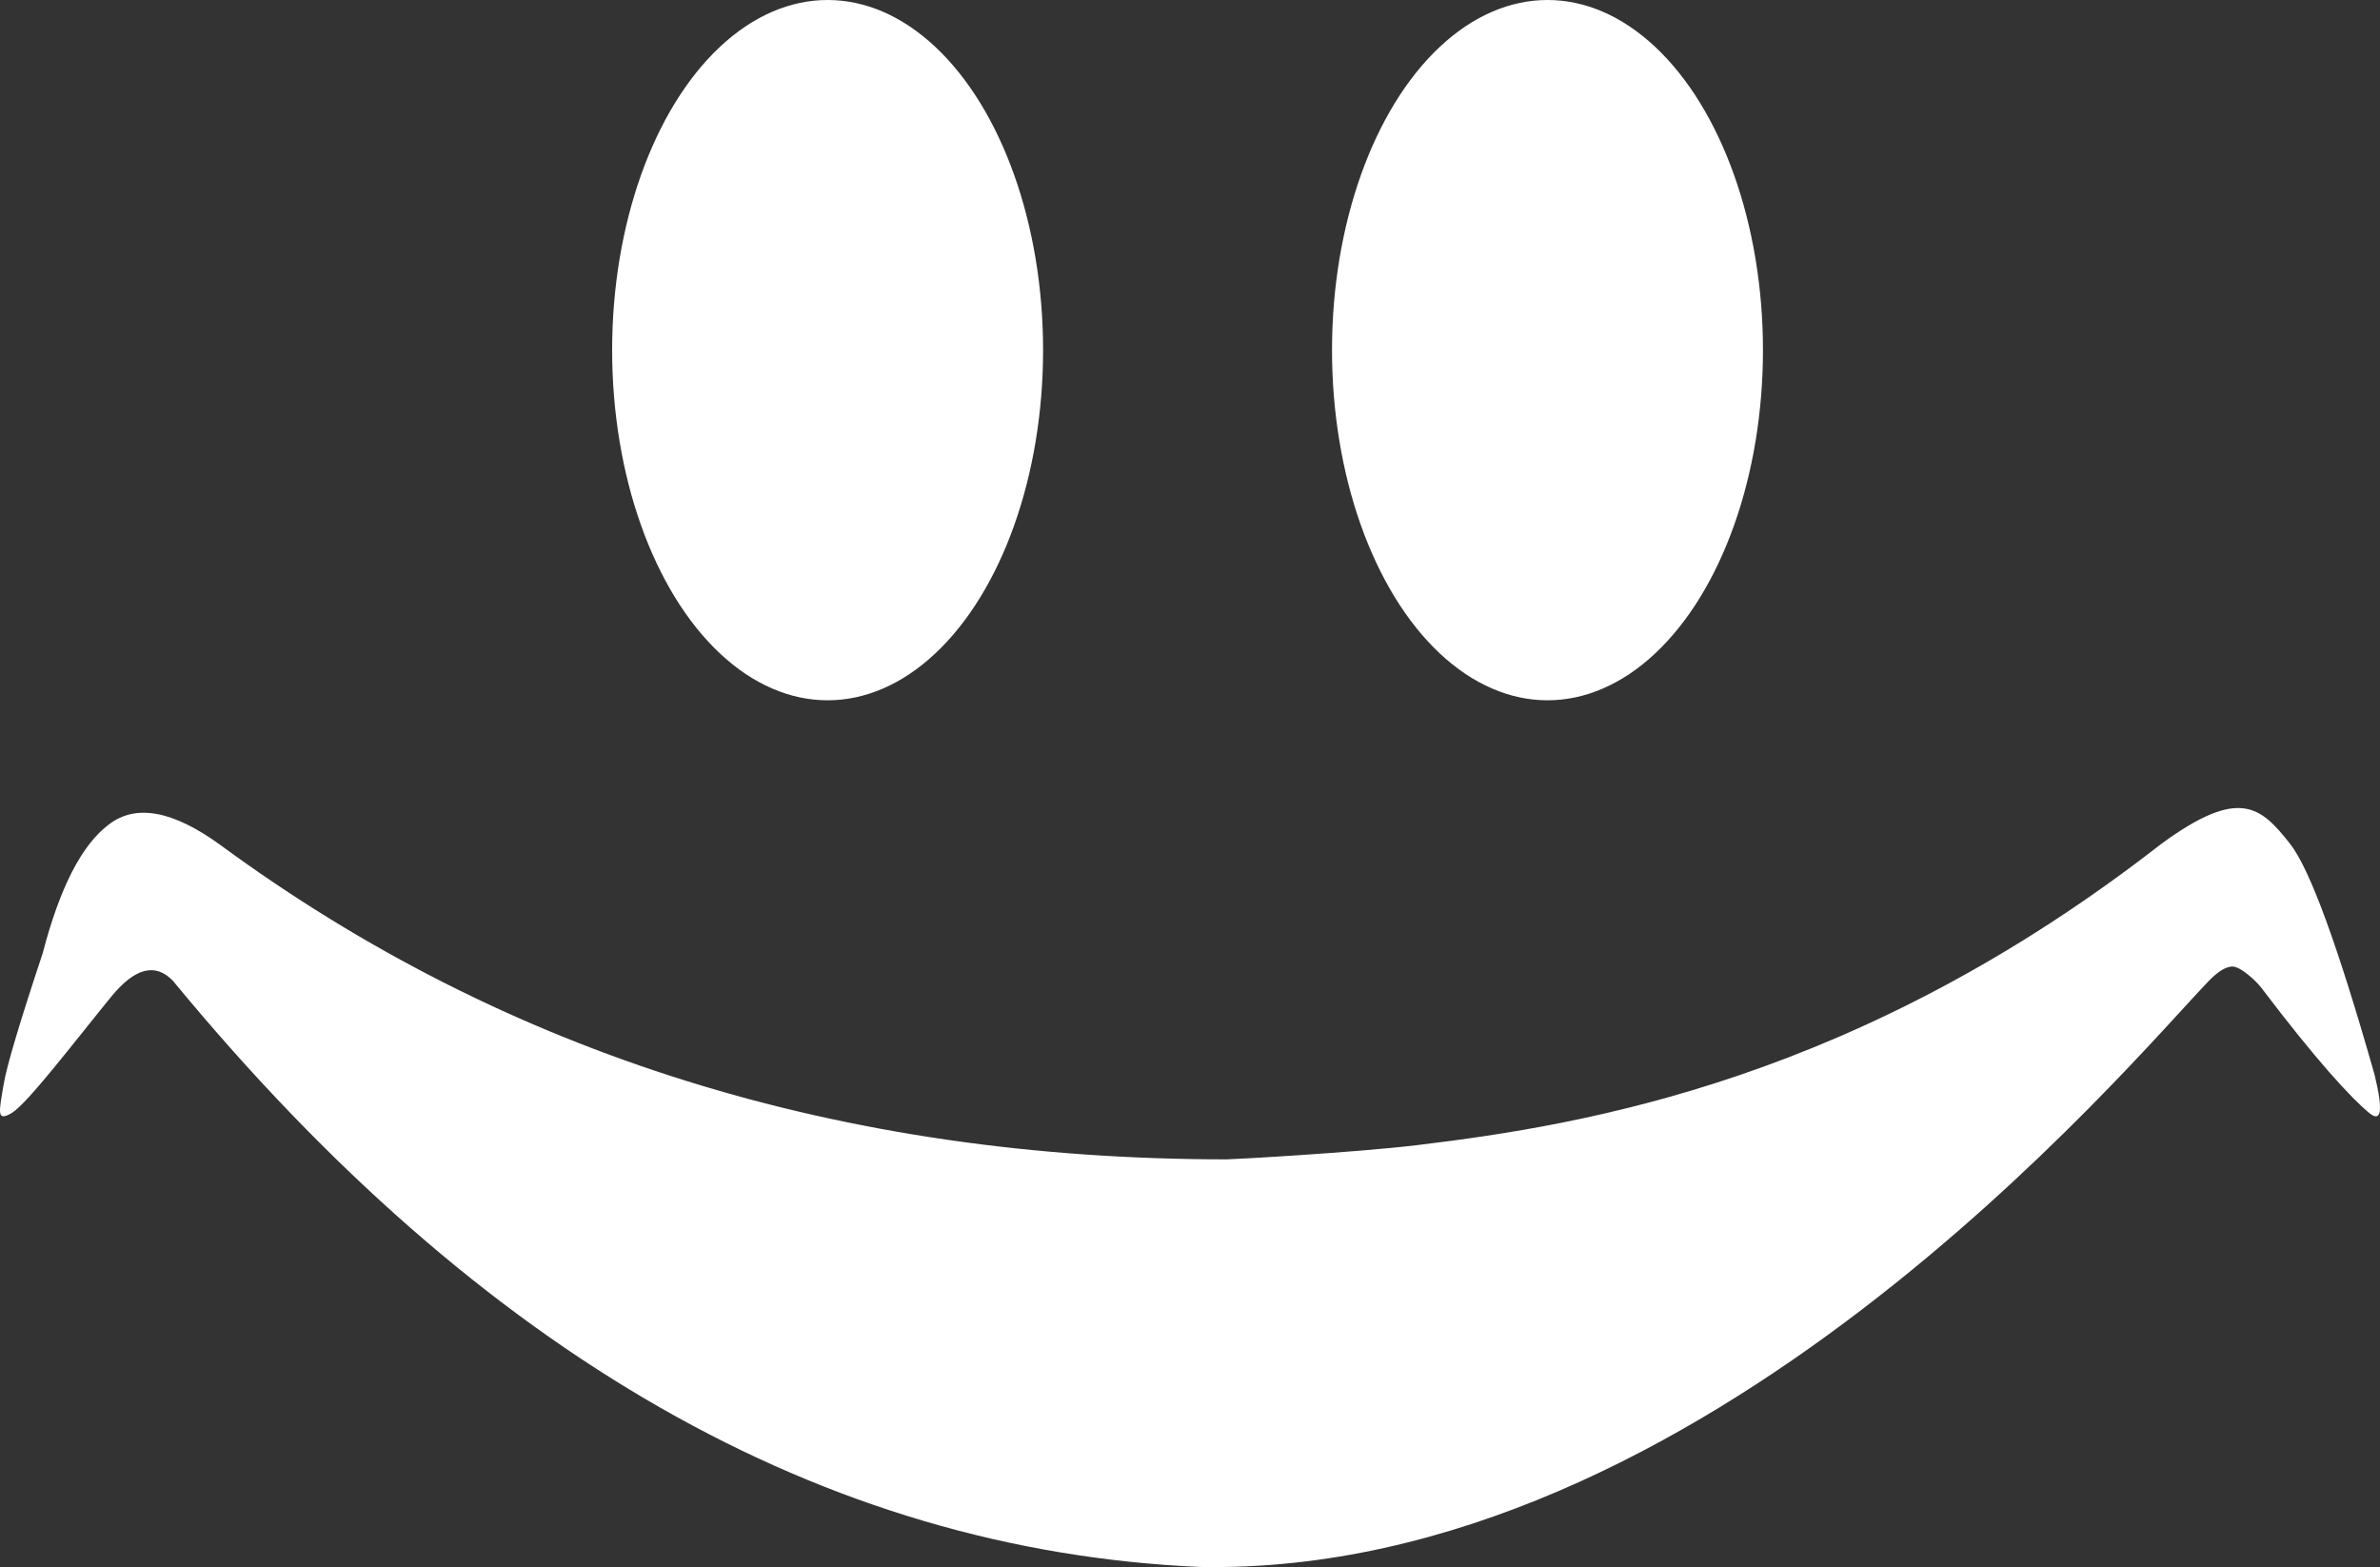 <?xml version="1.0" encoding="UTF-8"?>
<svg width="486px" height="320px" viewBox="0 0 486 320" version="1.1" xmlns="http://www.w3.org/2000/svg" xmlns:xlink="http://www.w3.org/1999/xlink">
    <rect x="0" y="0" width="486" height="320" fill="#333333" stroke="none"/>
    <!-- Generator: Sketch 47.1 (45422) - http://www.bohemiancoding.com/sketch -->
    <title>logoDark Copy</title>
    <desc>Created with Sketch.</desc>
    <defs></defs>
    <g id="Page-1" stroke="none" stroke-width="1" fill="none" fill-rule="evenodd">
        <g id="logoDark-Copy" fill="#FFFFFF">
            <ellipse id="Oval-3-Copy-2" cx="316" cy="71.5" rx="44" ry="71.5"></ellipse>
            <ellipse id="Oval-3-Copy-4" cx="169" cy="71.5" rx="44" ry="71.5"></ellipse>
            <path d="M8.74,194.586 C12.218,181.216 16.718,172.472 22.241,168.352 C27.736,164.121 35.315,165.514 44.979,172.532 C103.217,215.339 171.723,236.742 250.499,236.742 C251.336,236.759 276.301,235.406 289.475,233.823 C324.012,229.674 379.727,220.363 441.355,172.306 C457.281,160.667 461.604,164.666 467.635,172.306 C471.657,177.4 477.41,193.12 484.894,219.469 C486.671,226.741 486.307,229.342 483.803,227.272 C480.047,224.166 473.066,216.602 461.807,201.758 C460.843,200.436 457.481,197.267 455.781,197.363 C454.08,197.46 452.345,198.95 450.908,200.447 C434.486,217.544 347.624,321.914 245,319.973 C168.178,316.599 98.288,276.707 35.329,200.299 C31.742,196.543 27.532,197.625 22.698,203.545 C15.448,212.424 5.571,225.388 2.399,227.272 C-0.773,229.155 -0.204,227.059 0.751,221.402 C1.388,217.631 4.051,208.692 8.74,194.586 Z" id="Path-34-Copy"></path>
        </g>
    </g>
</svg>